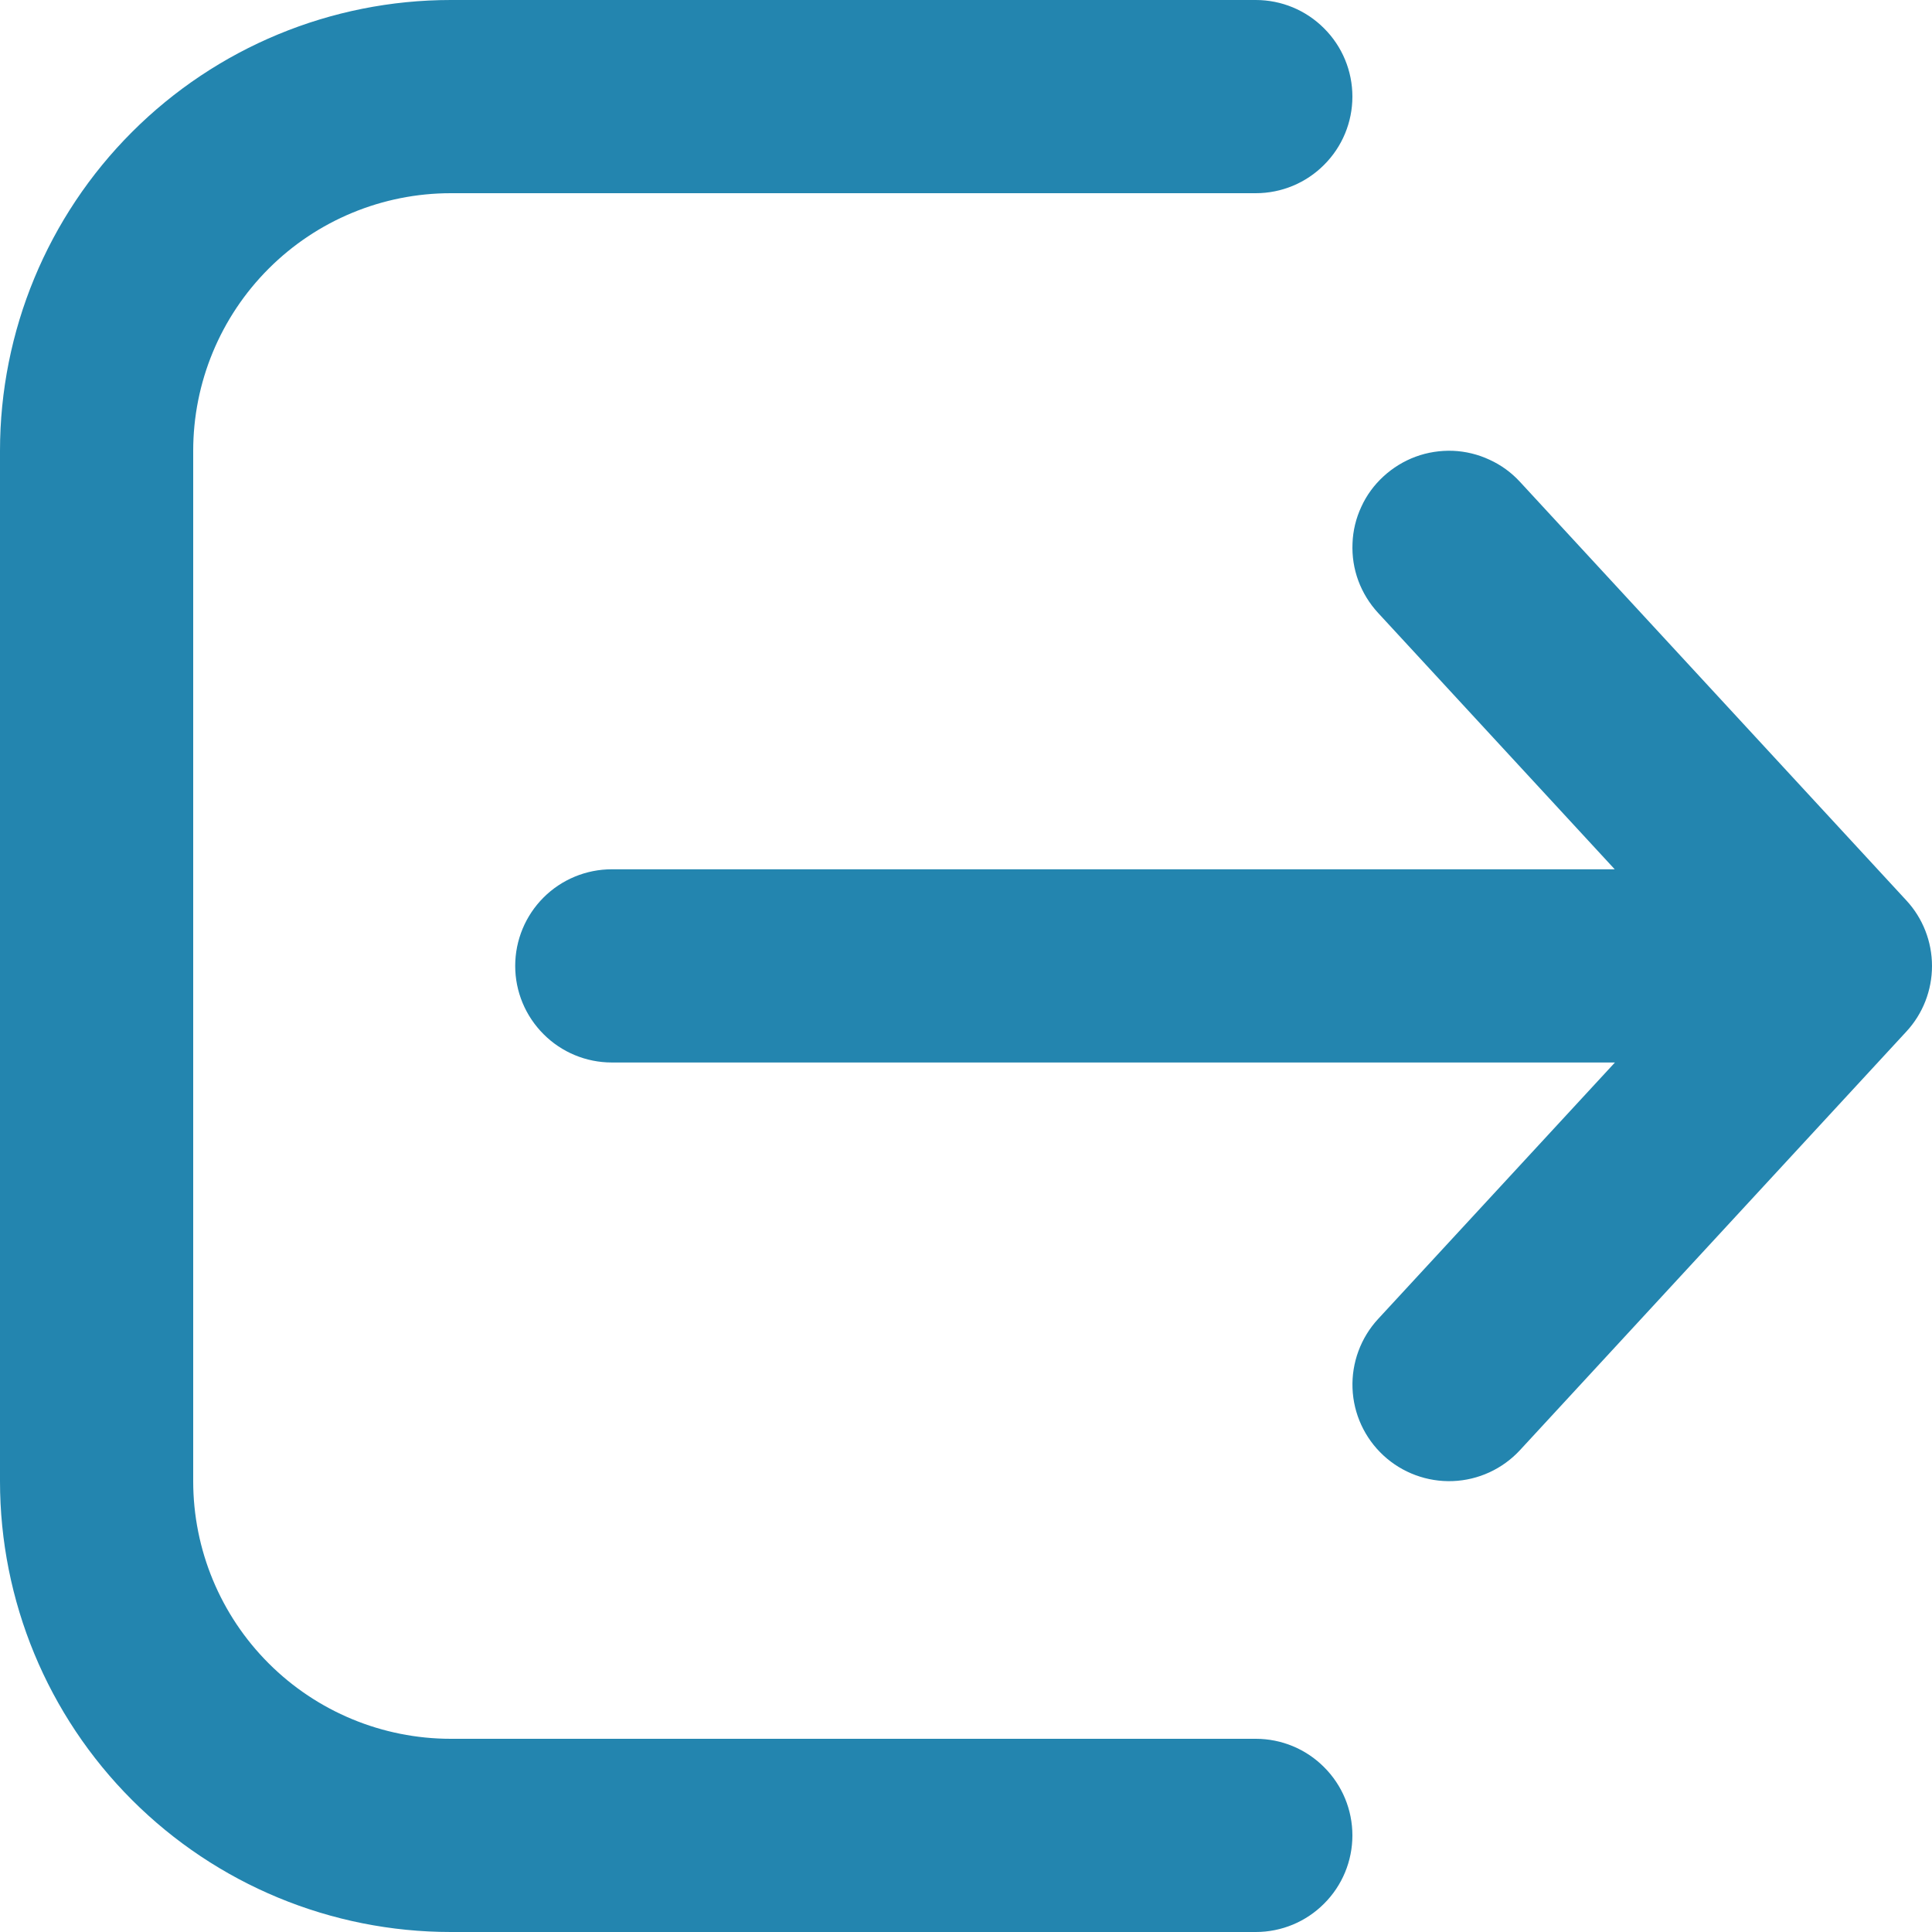 <svg width="18" height="18" viewBox="0 0 18 18" fill="none" xmlns="http://www.w3.org/2000/svg">
<path d="M11.7 18C11.939 18 12.168 17.905 12.336 17.736C12.505 17.568 12.6 17.339 12.6 17.1C12.6 16.861 12.505 16.632 12.336 16.464C12.168 16.295 11.939 16.2 11.7 16.2H4.2C3.563 16.2 2.953 15.947 2.503 15.497C2.053 15.047 1.8 14.437 1.8 13.8V4.2C1.8 3.563 2.053 2.953 2.503 2.503C2.953 2.053 3.563 1.8 4.2 1.8H11.7C11.939 1.8 12.168 1.705 12.336 1.536C12.505 1.368 12.6 1.139 12.6 0.9C12.6 0.661 12.505 0.432 12.336 0.264C12.168 0.095 11.939 0 11.7 0H4.2C3.086 0 2.018 0.442 1.23 1.23C0.442 2.018 0 3.086 0 4.2V13.8C0 14.914 0.442 15.982 1.23 16.77C2.018 17.558 3.086 18 4.2 18H11.7ZM12.889 4.439C12.976 4.359 13.078 4.296 13.189 4.255C13.3 4.214 13.418 4.196 13.536 4.2C13.654 4.205 13.77 4.233 13.877 4.283C13.985 4.332 14.081 4.402 14.161 4.489L17.761 8.389C17.915 8.555 18 8.774 18 9C18 9.226 17.915 9.445 17.761 9.611L14.161 13.511C13.999 13.686 13.774 13.79 13.535 13.799C13.297 13.808 13.064 13.722 12.889 13.56C12.714 13.398 12.61 13.173 12.601 12.934C12.592 12.696 12.678 12.463 12.84 12.288L15.046 9.899H5.7C5.461 9.899 5.232 9.804 5.064 9.635C4.895 9.466 4.8 9.238 4.8 8.999C4.8 8.76 4.895 8.531 5.064 8.362C5.232 8.194 5.461 8.099 5.7 8.099H15.044L12.839 5.71C12.759 5.623 12.696 5.521 12.655 5.41C12.614 5.299 12.596 5.181 12.601 5.063C12.605 4.945 12.633 4.829 12.683 4.722C12.732 4.614 12.802 4.519 12.889 4.439Z" fill="#2385AF"/>
</svg>
